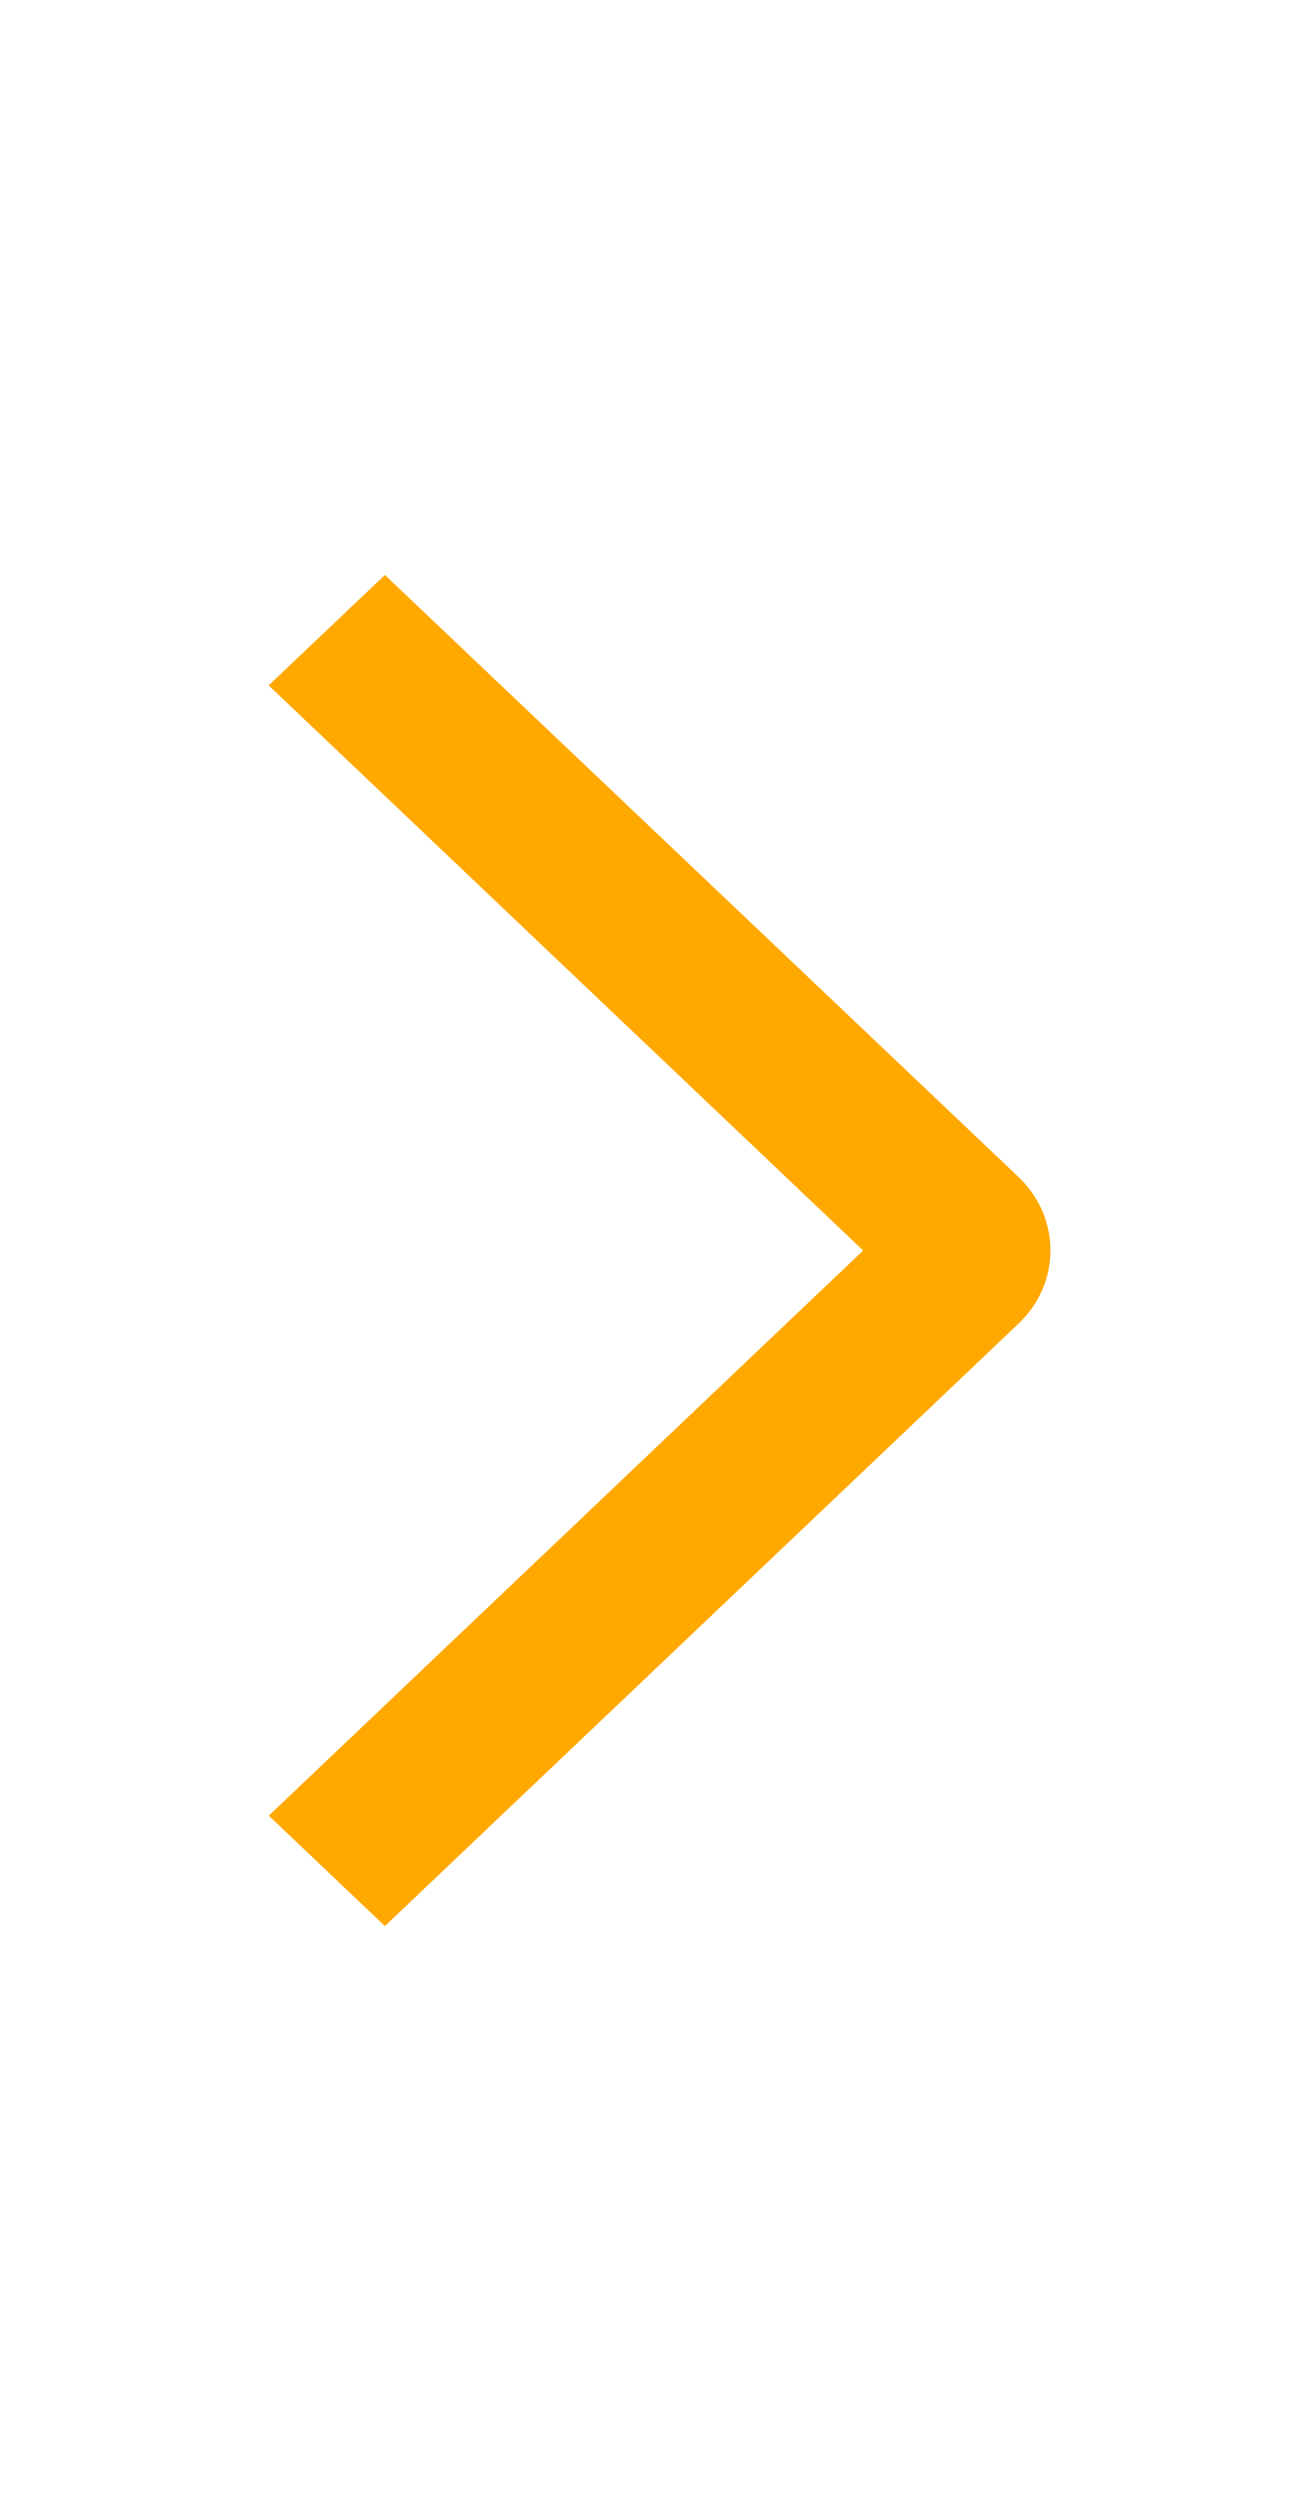 <svg width="10" height="19" viewBox="0 0 10 19" fill="none" xmlns="http://www.w3.org/2000/svg">
<path d="M2.043 5.209L2.927 4.37L7.743 8.943C7.821 9.017 7.883 9.104 7.925 9.2C7.967 9.296 7.988 9.399 7.988 9.503C7.988 9.607 7.967 9.709 7.925 9.805C7.883 9.901 7.821 9.989 7.743 10.062L2.927 14.638L2.044 13.799L6.564 9.504L2.043 5.209Z" fill="#FFA800"/>
</svg>
